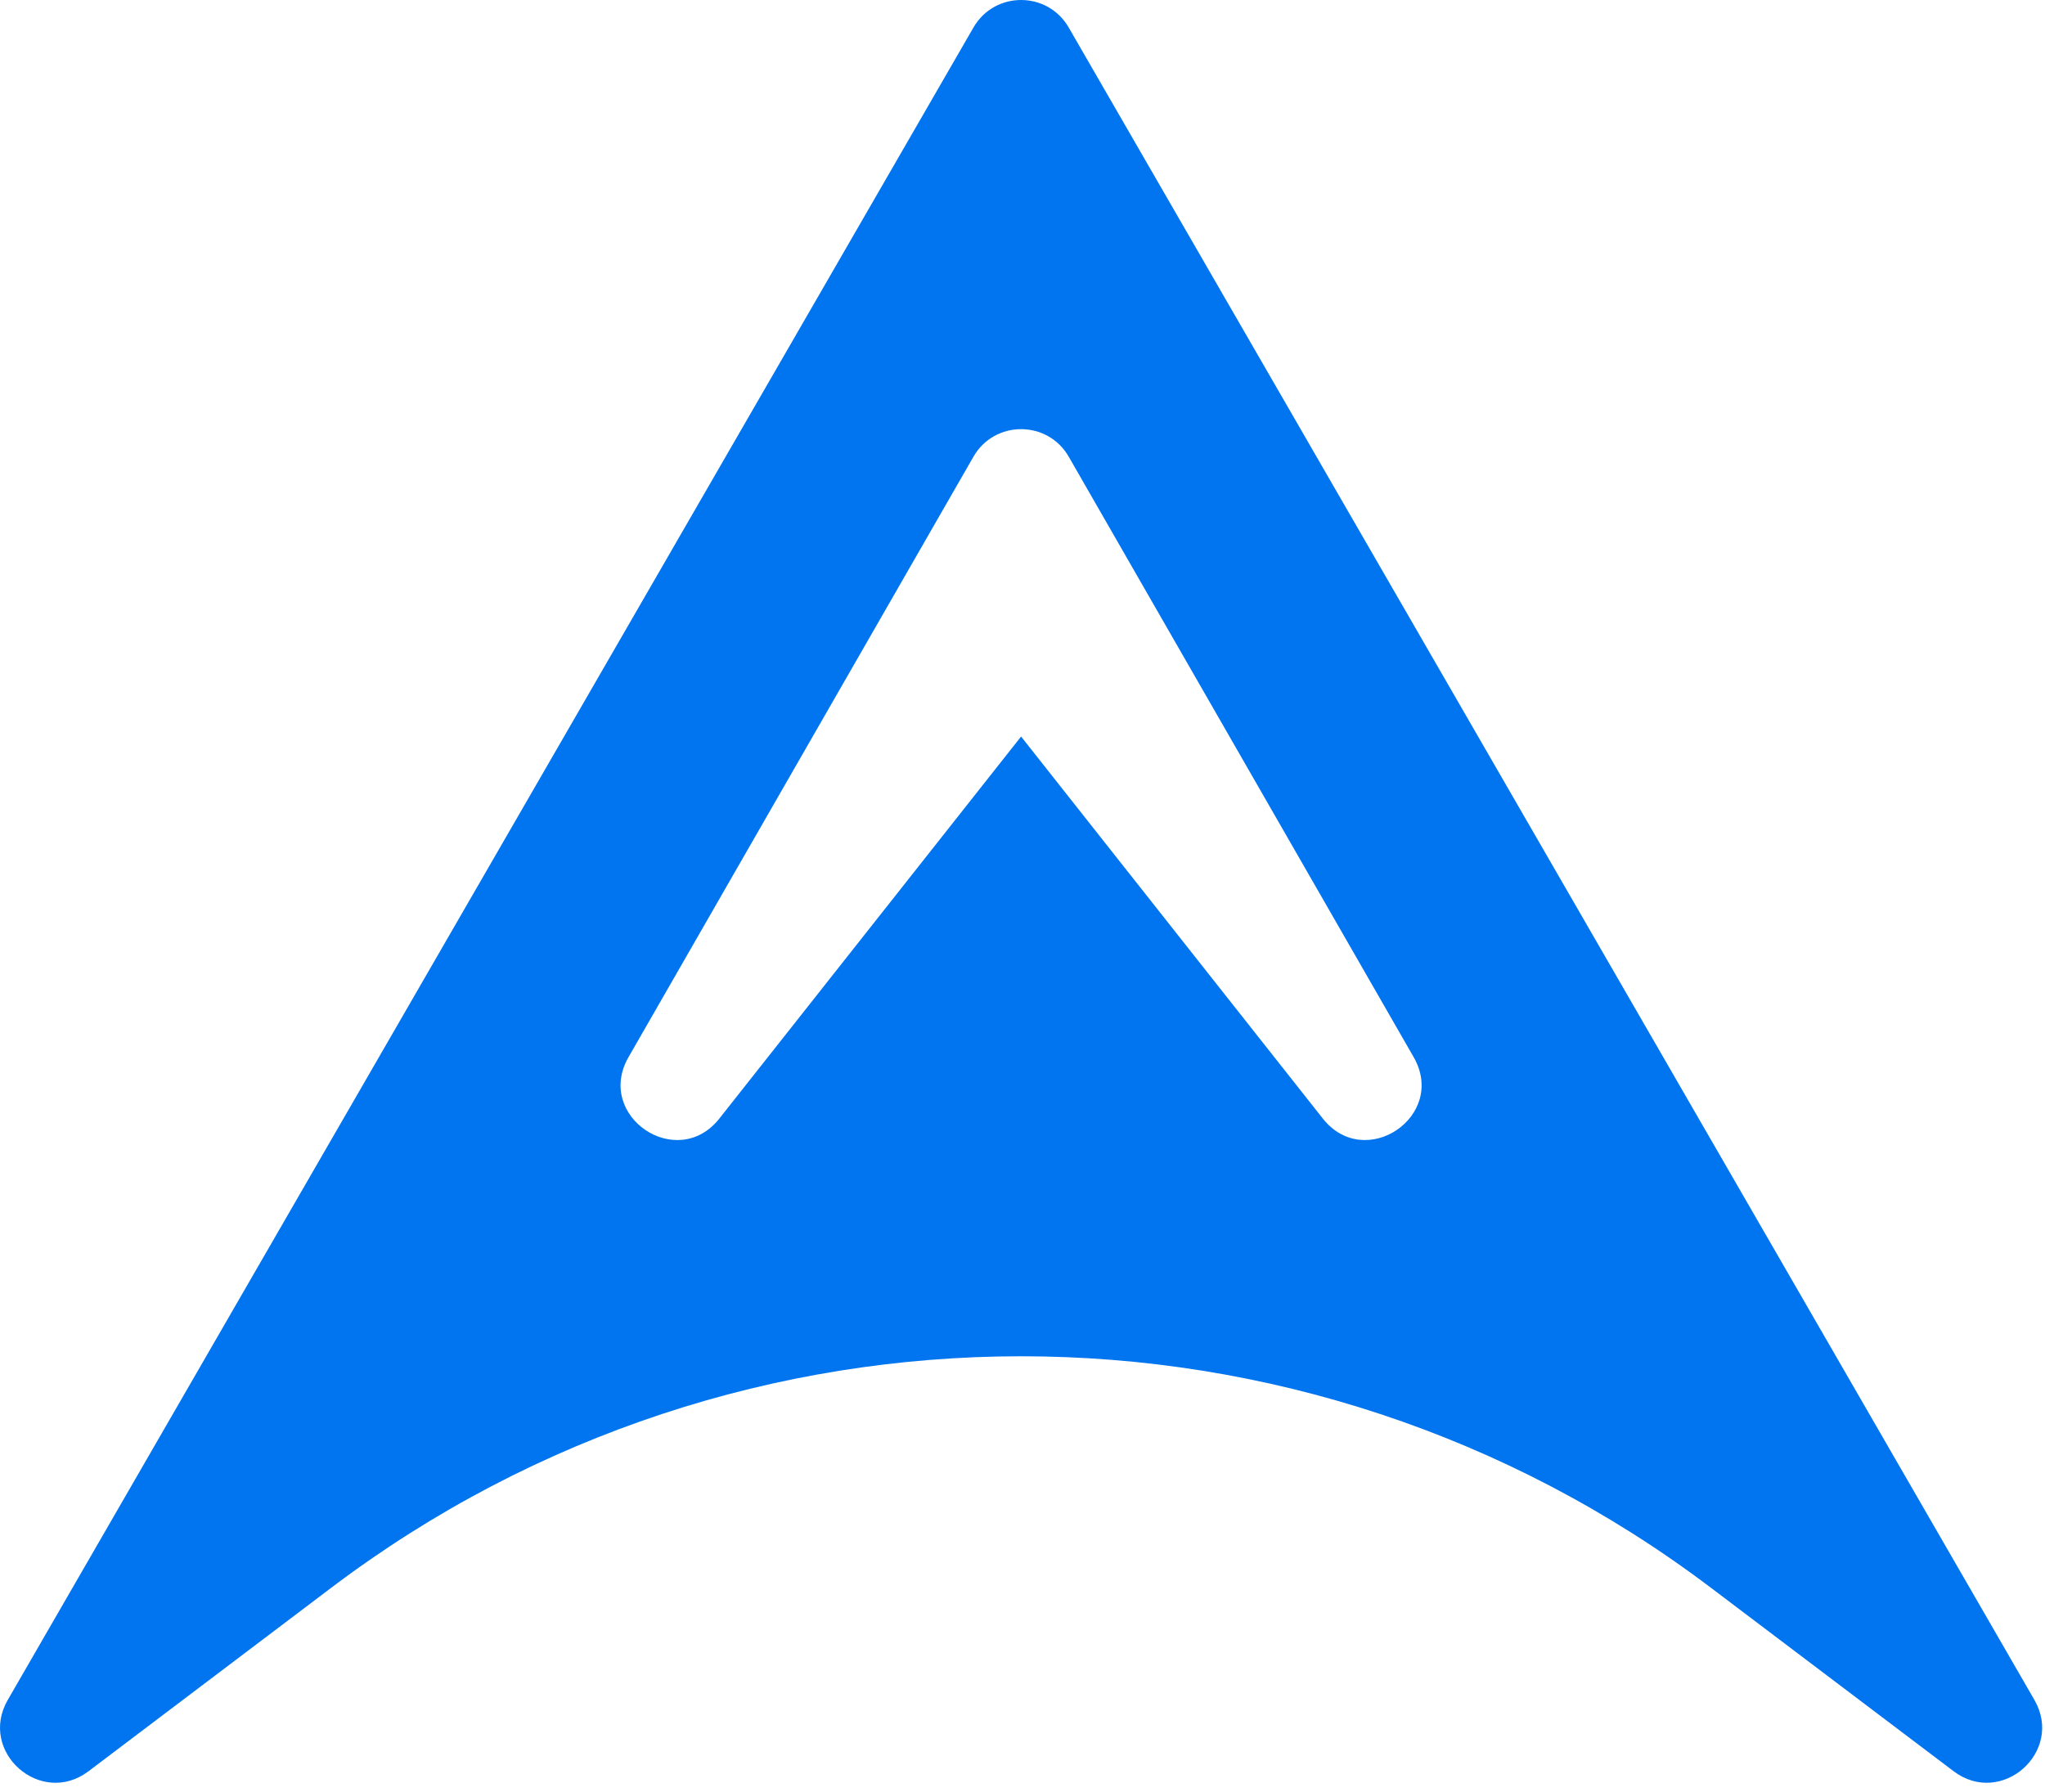 <svg width="186" height="163" viewBox="0 0 186 163" fill="none" xmlns="http://www.w3.org/2000/svg">
<path fill-rule="evenodd" clip-rule="evenodd" d="M97.201 2.5C95.277 -0.833 90.466 -0.833 88.541 2.5L0.708 154.632C-2.018 159.353 3.705 164.408 8.053 161.121L30.154 144.413C67.261 116.361 118.482 116.361 155.588 144.413L177.689 161.121C182.038 164.408 187.76 159.353 185.035 154.632L97.201 2.5ZM97.207 41.548C95.285 38.202 90.458 38.202 88.536 41.548L57.168 96.159C54.083 101.53 61.589 106.609 65.428 101.749L92.871 67L120.315 101.749C124.154 106.609 131.659 101.53 128.575 96.159L97.207 41.548Z" fill="#0175F0"/>
</svg>
